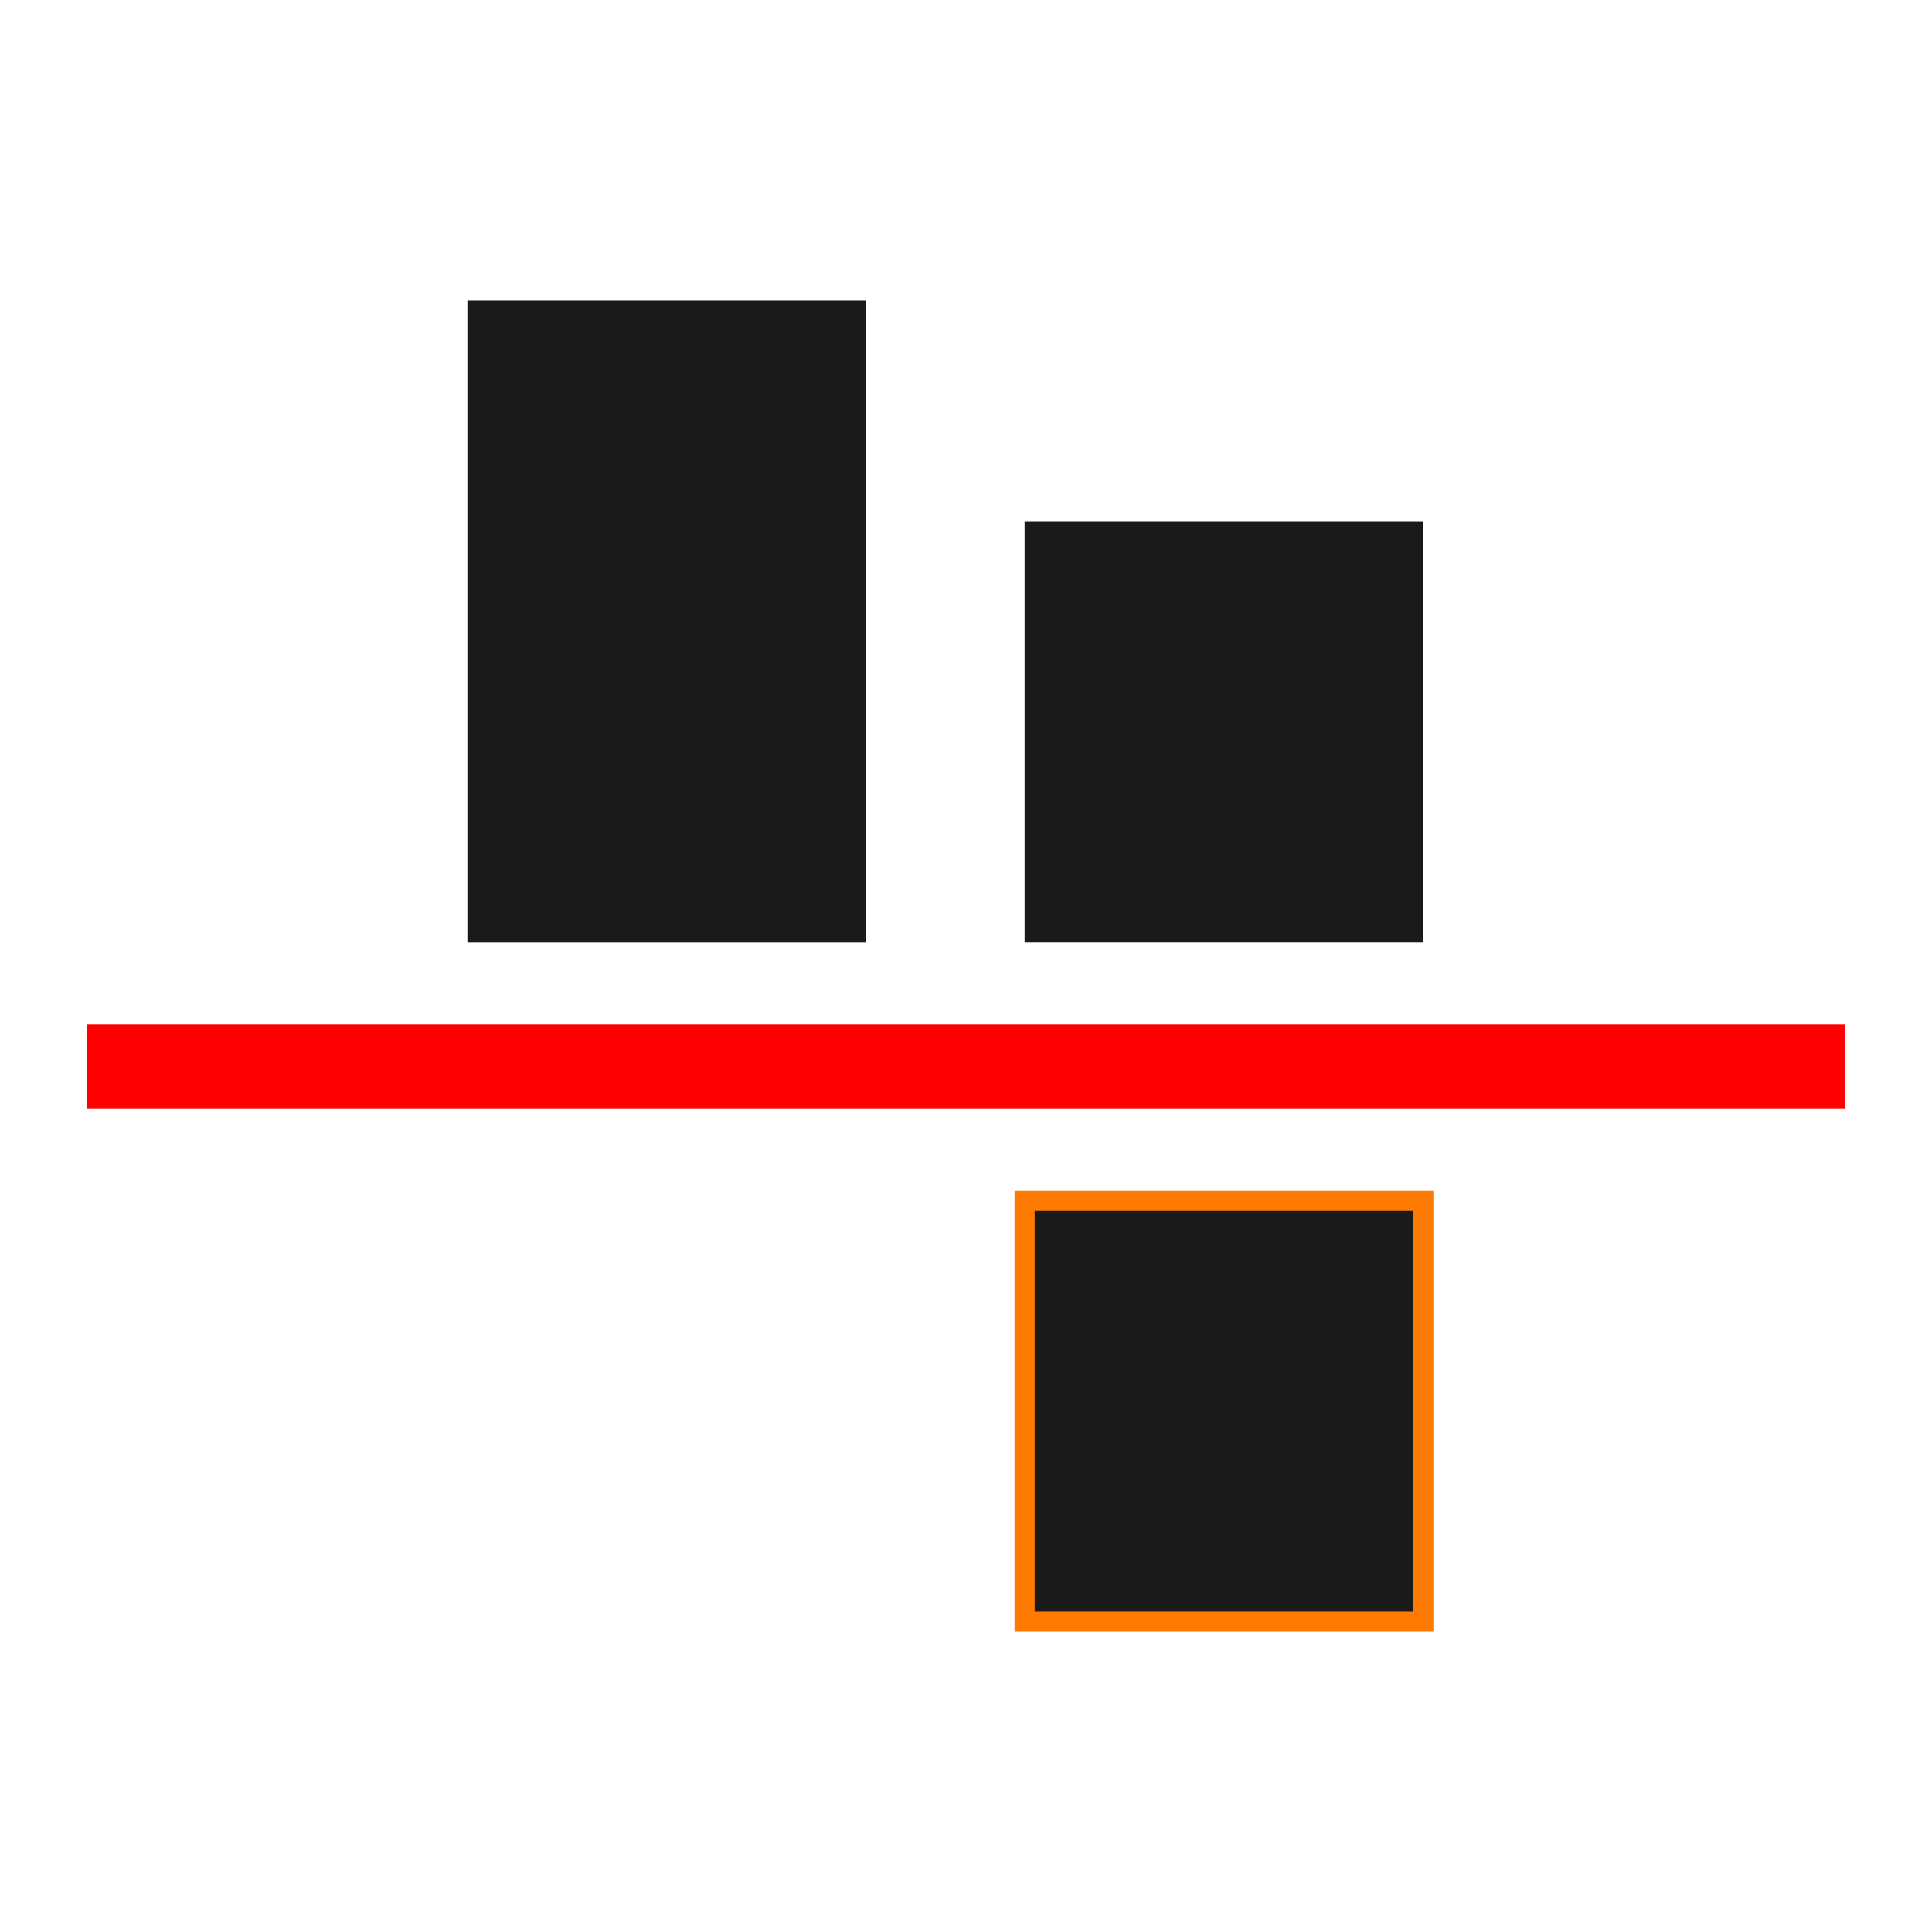 <?xml version="1.0" encoding="UTF-8" standalone="no"?>
<!-- Created with Inkscape (http://www.inkscape.org/) -->

<svg
   xmlns:dc="http://purl.org/dc/elements/1.1/"
   xmlns:cc="http://creativecommons.org/ns#"
   xmlns:rdf="http://www.w3.org/1999/02/22-rdf-syntax-ns#"
   xmlns:svg="http://www.w3.org/2000/svg"
   xmlns="http://www.w3.org/2000/svg"
   xmlns:sodipodi="http://sodipodi.sourceforge.net/DTD/sodipodi-0.dtd"
   xmlns:inkscape="http://www.inkscape.org/namespaces/inkscape"
   width="48"
   height="48"
   id="svg3822"
   version="1.1"
   inkscape:version="0.48+devel r12010"
   sodipodi:docname="align-horizontal-bottom-out.svg">
  <defs
     id="defs3824" />
  <sodipodi:namedview
     id="base"
     pagecolor="#ffffff"
     bordercolor="#666666"
     borderopacity="1.0"
     inkscape:pageopacity="0.0"
     inkscape:pageshadow="2"
     inkscape:zoom="2.93125"
     inkscape:cx="11.934156"
     inkscape:cy="44.926835"
     inkscape:document-units="px"
     inkscape:current-layer="layer1"
     showgrid="false"
     fit-margin-top="0"
     fit-margin-left="0"
     fit-margin-right="0"
     fit-margin-bottom="0"
     inkscape:window-width="1366"
     inkscape:window-height="718"
     inkscape:window-x="0"
     inkscape:window-y="28"
     inkscape:window-maximized="1" />
  <g
     inkscape:label="Capa 1"
     inkscape:groupmode="layer"
     id="layer1"
     transform="translate(-427.429,-556.934)">
    <rect
       style="fill:none;stroke:none"
       id="rect2987"
       width="48"
       height="48"
       x="427.429"
       y="556.934" />
    <rect
       style="fill:#ff0000;fill-opacity:1;stroke:none"
       id="rect4039-0"
       width="43.695"
       height="2.1"
       x="429.581"
       y="582.38"
       ry="0" />
    <rect
       style="fill:#1a1a1a;fill-opacity:1;stroke:none"
       id="rect4052"
       width="9.906"
       height="15.952"
       x="439.041"
       y="564.393"
       ry="0" />
    <rect
       ry="0"
       y="569.885"
       x="452.885"
       height="10.459"
       width="9.906"
       id="rect4054"
       style="fill:#1a1a1a;fill-opacity:1;stroke:none" />
    <rect
       style="fill:#1a1a1a;fill-opacity:1;stroke:#ff7a00;stroke-width:0.5;stroke-miterlimit:4;stroke-opacity:1;stroke-dasharray:none"
       id="rect6355"
       width="9.906"
       height="10.459"
       x="452.885"
       y="-597.225"
       ry="0"
       transform="scale(1,-1)" />
  </g>
</svg>
